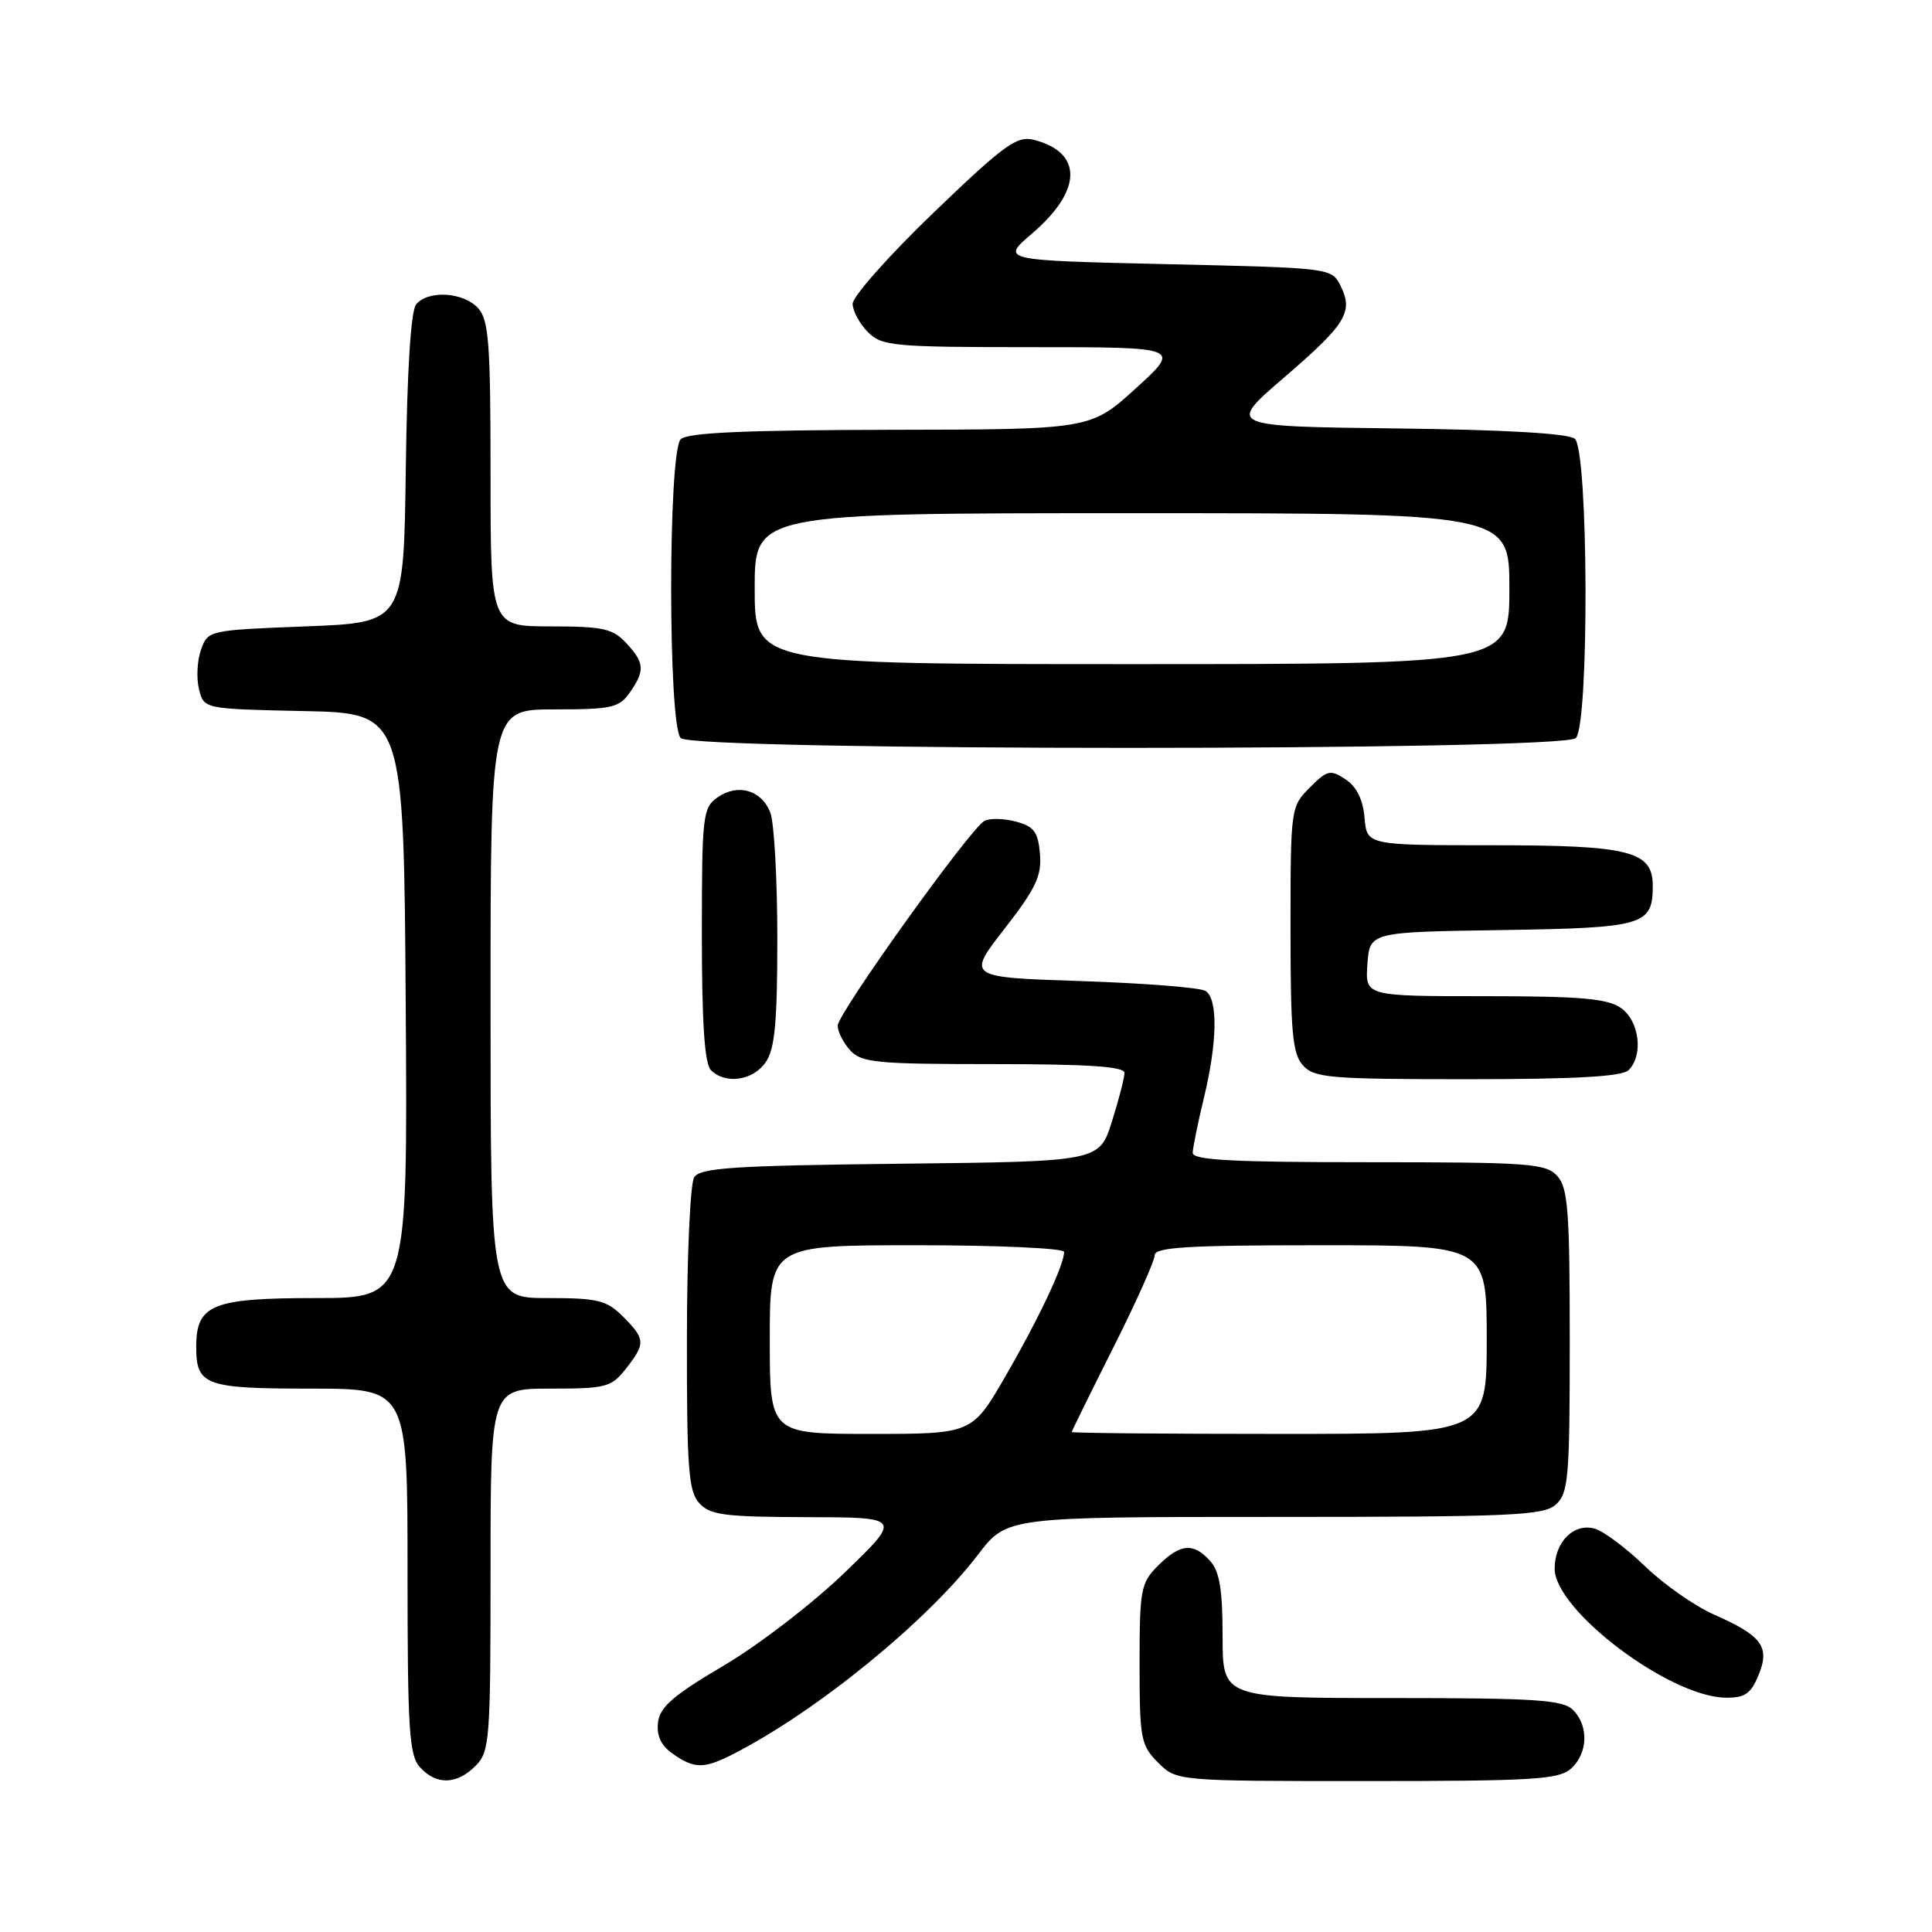 <?xml version="1.0" encoding="UTF-8" standalone="no"?>
<!DOCTYPE svg PUBLIC "-//W3C//DTD SVG 1.1//EN" "http://www.w3.org/Graphics/SVG/1.1/DTD/svg11.dtd" >
<svg xmlns="http://www.w3.org/2000/svg" xmlns:xlink="http://www.w3.org/1999/xlink" version="1.1" viewBox="0 0 256 256">
 <g >
 <path fill="currentColor"
d=" M 63.00 234.00 C 64.89 232.11 65.00 230.67 65.00 208.00 C 65.00 184.00 65.00 184.00 72.93 184.00 C 80.30 184.00 81.00 183.82 82.93 181.37 C 85.56 178.02 85.53 177.44 82.55 174.45 C 80.37 172.28 79.22 172.00 72.55 172.00 C 65.00 172.00 65.00 172.00 65.00 133.00 C 65.00 94.00 65.00 94.00 73.44 94.00 C 81.03 94.00 82.04 93.78 83.44 91.78 C 85.49 88.86 85.41 87.82 82.96 85.19 C 81.19 83.29 79.86 83.00 72.96 83.00 C 65.00 83.00 65.00 83.00 65.00 62.83 C 65.00 45.46 64.77 42.40 63.35 40.83 C 61.42 38.70 56.73 38.41 55.14 40.33 C 54.44 41.17 53.94 49.07 53.77 62.08 C 53.50 82.50 53.50 82.50 40.52 83.00 C 27.62 83.50 27.54 83.52 26.63 86.11 C 26.12 87.54 26.01 89.89 26.37 91.33 C 27.02 93.94 27.02 93.94 40.26 94.22 C 53.50 94.50 53.50 94.50 53.76 133.25 C 54.02 172.00 54.02 172.00 41.84 172.00 C 28.12 172.00 26.00 172.86 26.00 178.45 C 26.00 183.58 27.16 184.00 41.20 184.00 C 54.00 184.00 54.00 184.00 54.00 208.17 C 54.00 229.26 54.21 232.58 55.65 234.17 C 57.81 236.55 60.51 236.49 63.00 234.00 Z  M 208.17 234.35 C 210.42 232.31 210.54 228.68 208.43 226.57 C 207.09 225.24 203.48 225.00 184.43 225.00 C 162.00 225.00 162.00 225.00 162.00 216.83 C 162.00 210.63 161.60 208.22 160.35 206.83 C 158.12 204.37 156.38 204.53 153.45 207.45 C 151.16 209.75 151.00 210.59 151.00 220.50 C 151.00 230.41 151.16 231.25 153.45 233.55 C 155.91 236.00 155.91 236.00 181.13 236.00 C 203.19 236.00 206.57 235.79 208.17 234.35 Z  M 97.30 232.35 C 108.32 226.68 122.90 214.78 129.60 205.99 C 133.41 201.00 133.41 201.00 168.88 201.00 C 200.47 201.00 204.54 200.82 206.17 199.35 C 207.83 197.85 208.00 195.80 208.00 177.67 C 208.00 160.45 207.77 157.40 206.35 155.83 C 204.83 154.16 202.69 154.00 181.35 154.00 C 163.32 154.00 158.01 153.72 158.04 152.75 C 158.06 152.06 158.72 148.80 159.52 145.50 C 161.31 138.09 161.40 132.38 159.75 131.31 C 159.06 130.86 151.66 130.28 143.30 130.00 C 128.10 129.50 128.10 129.50 133.10 123.07 C 137.26 117.72 138.05 116.05 137.80 113.13 C 137.55 110.22 137.01 109.50 134.59 108.86 C 132.98 108.43 131.11 108.40 130.42 108.79 C 128.48 109.89 111.00 134.29 111.00 135.91 C 111.00 136.70 111.74 138.17 112.65 139.17 C 114.14 140.81 116.12 141.00 131.65 141.00 C 144.16 141.00 149.00 141.32 149.00 142.16 C 149.00 142.80 148.25 145.71 147.33 148.62 C 145.66 153.91 145.66 153.91 119.29 154.20 C 97.17 154.45 92.77 154.74 91.98 156.00 C 91.46 156.82 91.02 166.46 91.02 177.42 C 91.00 194.57 91.23 197.60 92.65 199.17 C 94.09 200.76 96.00 201.00 106.90 201.03 C 119.50 201.06 119.50 201.06 111.90 208.40 C 107.72 212.44 100.52 217.97 95.90 220.70 C 89.21 224.64 87.44 226.17 87.19 228.23 C 86.98 230.01 87.59 231.30 89.17 232.40 C 92.03 234.41 93.31 234.41 97.30 232.35 Z  M 233.00 222.00 C 234.57 218.21 233.50 216.76 227.12 213.94 C 224.58 212.82 220.47 209.95 218.00 207.56 C 215.53 205.17 212.53 202.92 211.36 202.57 C 208.58 201.74 206.00 204.29 206.00 207.86 C 206.00 213.36 221.20 224.84 228.63 224.95 C 231.18 224.99 231.99 224.45 233.00 222.00 Z  M 101.44 140.78 C 102.67 139.02 103.00 135.59 103.00 124.34 C 103.00 116.53 102.58 109.04 102.08 107.70 C 100.93 104.68 97.78 103.76 95.06 105.67 C 93.12 107.03 93.00 108.07 93.00 123.86 C 93.00 135.55 93.36 140.96 94.20 141.80 C 96.11 143.71 99.75 143.20 101.44 140.78 Z  M 215.80 141.80 C 217.79 139.81 217.23 135.27 214.78 133.56 C 212.99 132.31 209.43 132.00 196.72 132.00 C 180.89 132.00 180.89 132.00 181.19 127.75 C 181.50 123.50 181.50 123.50 199.00 123.24 C 217.86 122.95 219.00 122.62 219.00 117.37 C 219.00 112.77 215.95 112.00 197.84 112.00 C 181.12 112.00 181.12 112.00 180.81 108.36 C 180.60 105.95 179.76 104.24 178.30 103.27 C 176.28 101.94 175.88 102.03 173.55 104.36 C 171.03 106.88 171.00 107.08 171.00 123.13 C 171.00 136.81 171.26 139.63 172.65 141.17 C 174.15 142.83 176.21 143.00 194.45 143.00 C 208.79 143.00 214.95 142.65 215.80 141.80 Z  M 208.80 97.80 C 210.60 96.00 210.48 59.65 208.67 58.14 C 207.81 57.43 199.42 56.94 184.98 56.77 C 162.62 56.50 162.62 56.50 170.06 50.10 C 178.36 42.96 179.36 41.36 177.64 37.89 C 176.44 35.50 176.43 35.50 154.52 35.00 C 132.59 34.50 132.59 34.50 136.79 30.91 C 143.44 25.22 143.50 20.17 136.95 18.52 C 134.74 17.97 133.02 19.22 123.69 28.19 C 117.79 33.86 112.98 39.29 112.98 40.25 C 112.99 41.21 113.90 42.90 115.00 44.00 C 116.86 45.86 118.33 46.00 136.75 46.00 C 156.50 46.00 156.50 46.00 150.50 51.46 C 144.50 56.91 144.50 56.91 117.95 56.95 C 98.69 56.99 91.07 57.33 90.20 58.20 C 88.51 59.89 88.51 96.11 90.20 97.80 C 91.93 99.53 207.07 99.53 208.80 97.80 Z  M 102.00 177.50 C 102.00 165.00 102.00 165.00 121.50 165.00 C 132.22 165.00 141.00 165.40 141.00 165.88 C 141.00 167.60 137.70 174.62 133.29 182.25 C 128.82 190.00 128.82 190.00 115.41 190.00 C 102.00 190.00 102.00 190.00 102.00 177.50 Z  M 142.01 189.75 C 142.02 189.61 144.49 184.59 147.51 178.58 C 150.53 172.58 153.00 167.06 153.00 166.33 C 153.00 165.26 157.34 165.00 175.00 165.00 C 197.00 165.00 197.00 165.00 197.00 177.50 C 197.00 190.00 197.00 190.00 169.50 190.00 C 154.38 190.00 142.01 189.89 142.01 189.75 Z  M 100.00 78.00 C 100.00 68.00 100.00 68.00 150.00 68.00 C 200.00 68.00 200.00 68.00 200.00 78.00 C 200.00 88.00 200.00 88.00 150.00 88.00 C 100.00 88.00 100.00 88.00 100.00 78.00 Z "/>
</g>
</svg>